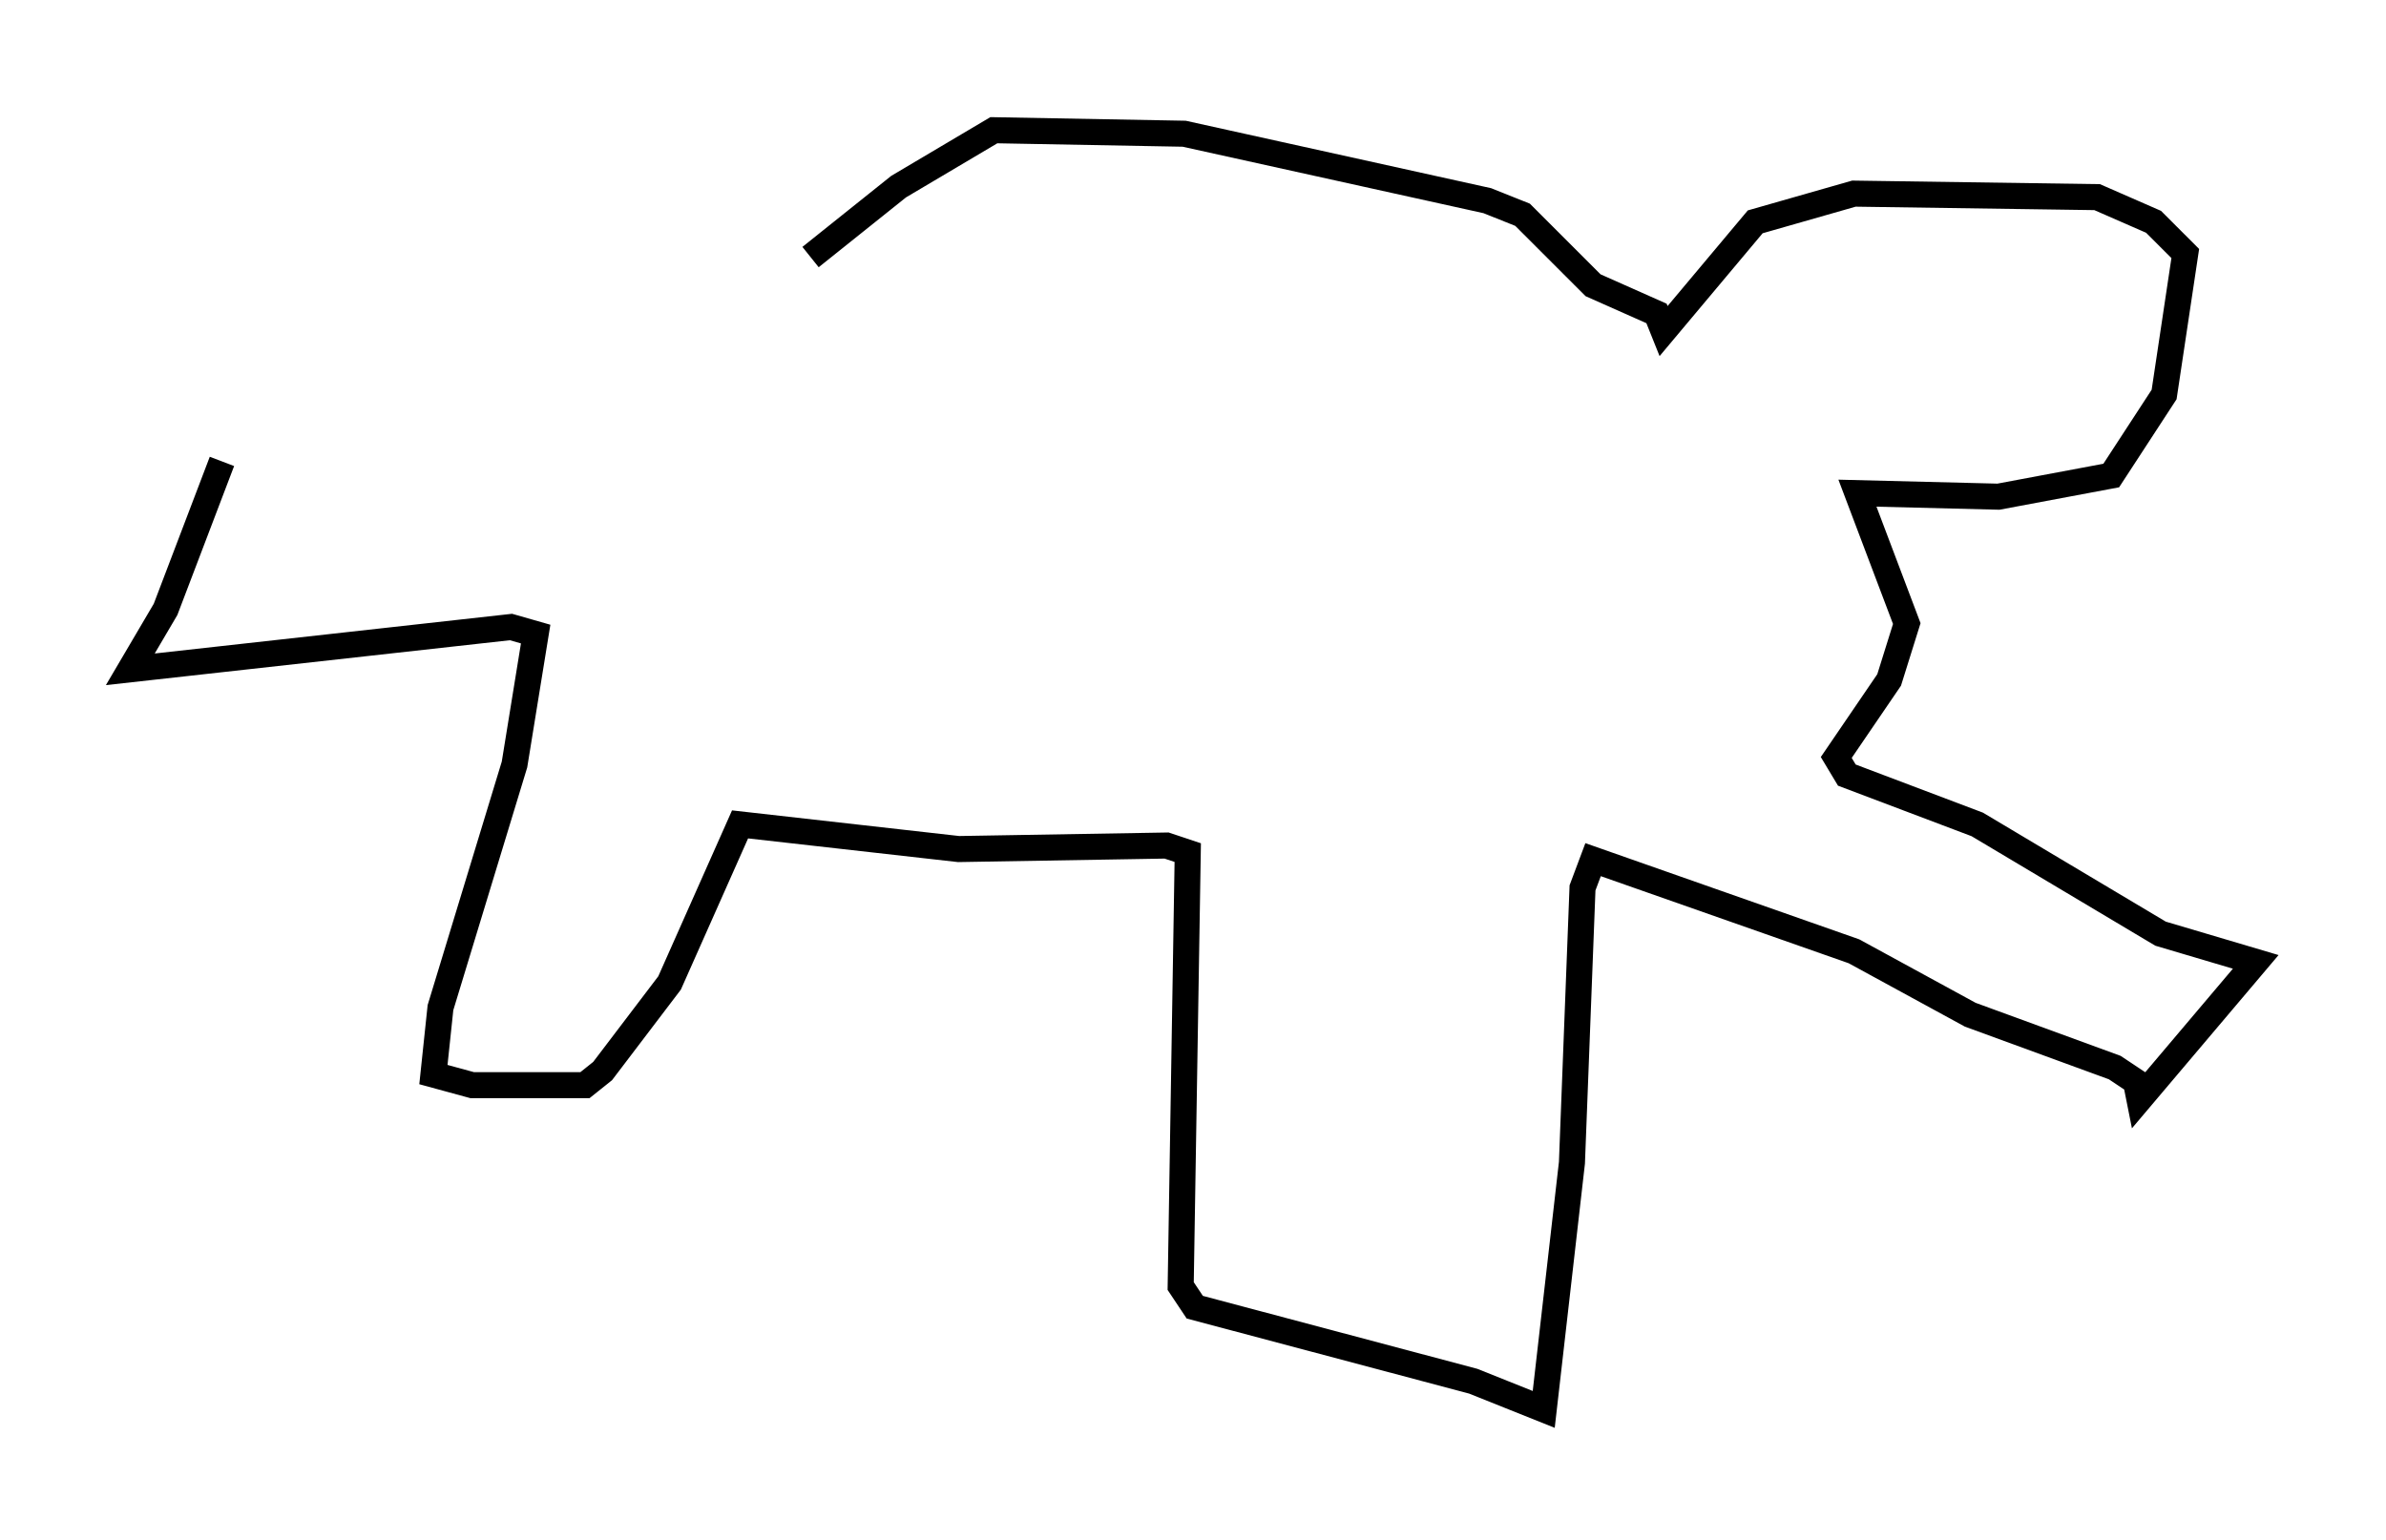 <?xml version="1.0" encoding="utf-8" ?>
<svg baseProfile="full" height="59.12" version="1.1" width="91.596" xmlns="http://www.w3.org/2000/svg" xmlns:ev="http://www.w3.org/2001/xml-events" xmlns:xlink="http://www.w3.org/1999/xlink"><defs /><rect fill="white" height="59.12" width="91.596" x="0" y="0" /><path d="M30.845, 10.548 m0.271, -0.677 l3.383, -2.706 3.654, -2.165 l7.307, 0.135 11.637, 2.571 l1.353, 0.541 2.706, 2.706 l2.436, 1.083 0.271, 0.677 l3.518, -4.195 3.789, -1.083 l9.337, 0.135 2.165, 0.947 l1.218, 1.218 -0.812, 5.413 l-2.03, 3.112 -4.33, 0.812 l-5.413, -0.135 1.894, 5.007 l-0.677, 2.165 -2.03, 2.977 l0.406, 0.677 5.007, 1.894 l7.036, 4.195 3.654, 1.083 l-4.465, 5.277 -0.135, -0.677 l-0.812, -0.541 -5.548, -2.03 l-4.465, -2.436 -10.013, -3.518 l-0.406, 1.083 -0.406, 10.555 l-1.083, 9.472 -2.706, -1.083 l-10.69, -2.842 -0.541, -0.812 l0.271, -16.644 -0.812, -0.271 l-7.984, 0.135 -8.39, -0.947 l-2.706, 6.089 -2.571, 3.383 l-0.677, 0.541 -4.33, 0.0 l-1.488, -0.406 0.271, -2.571 l2.842, -9.337 0.812, -5.007 l-0.947, -0.271 -14.614, 1.624 l1.353, -2.3 2.165, -5.683 " fill="none" stroke="black" stroke-width="1" /></svg>